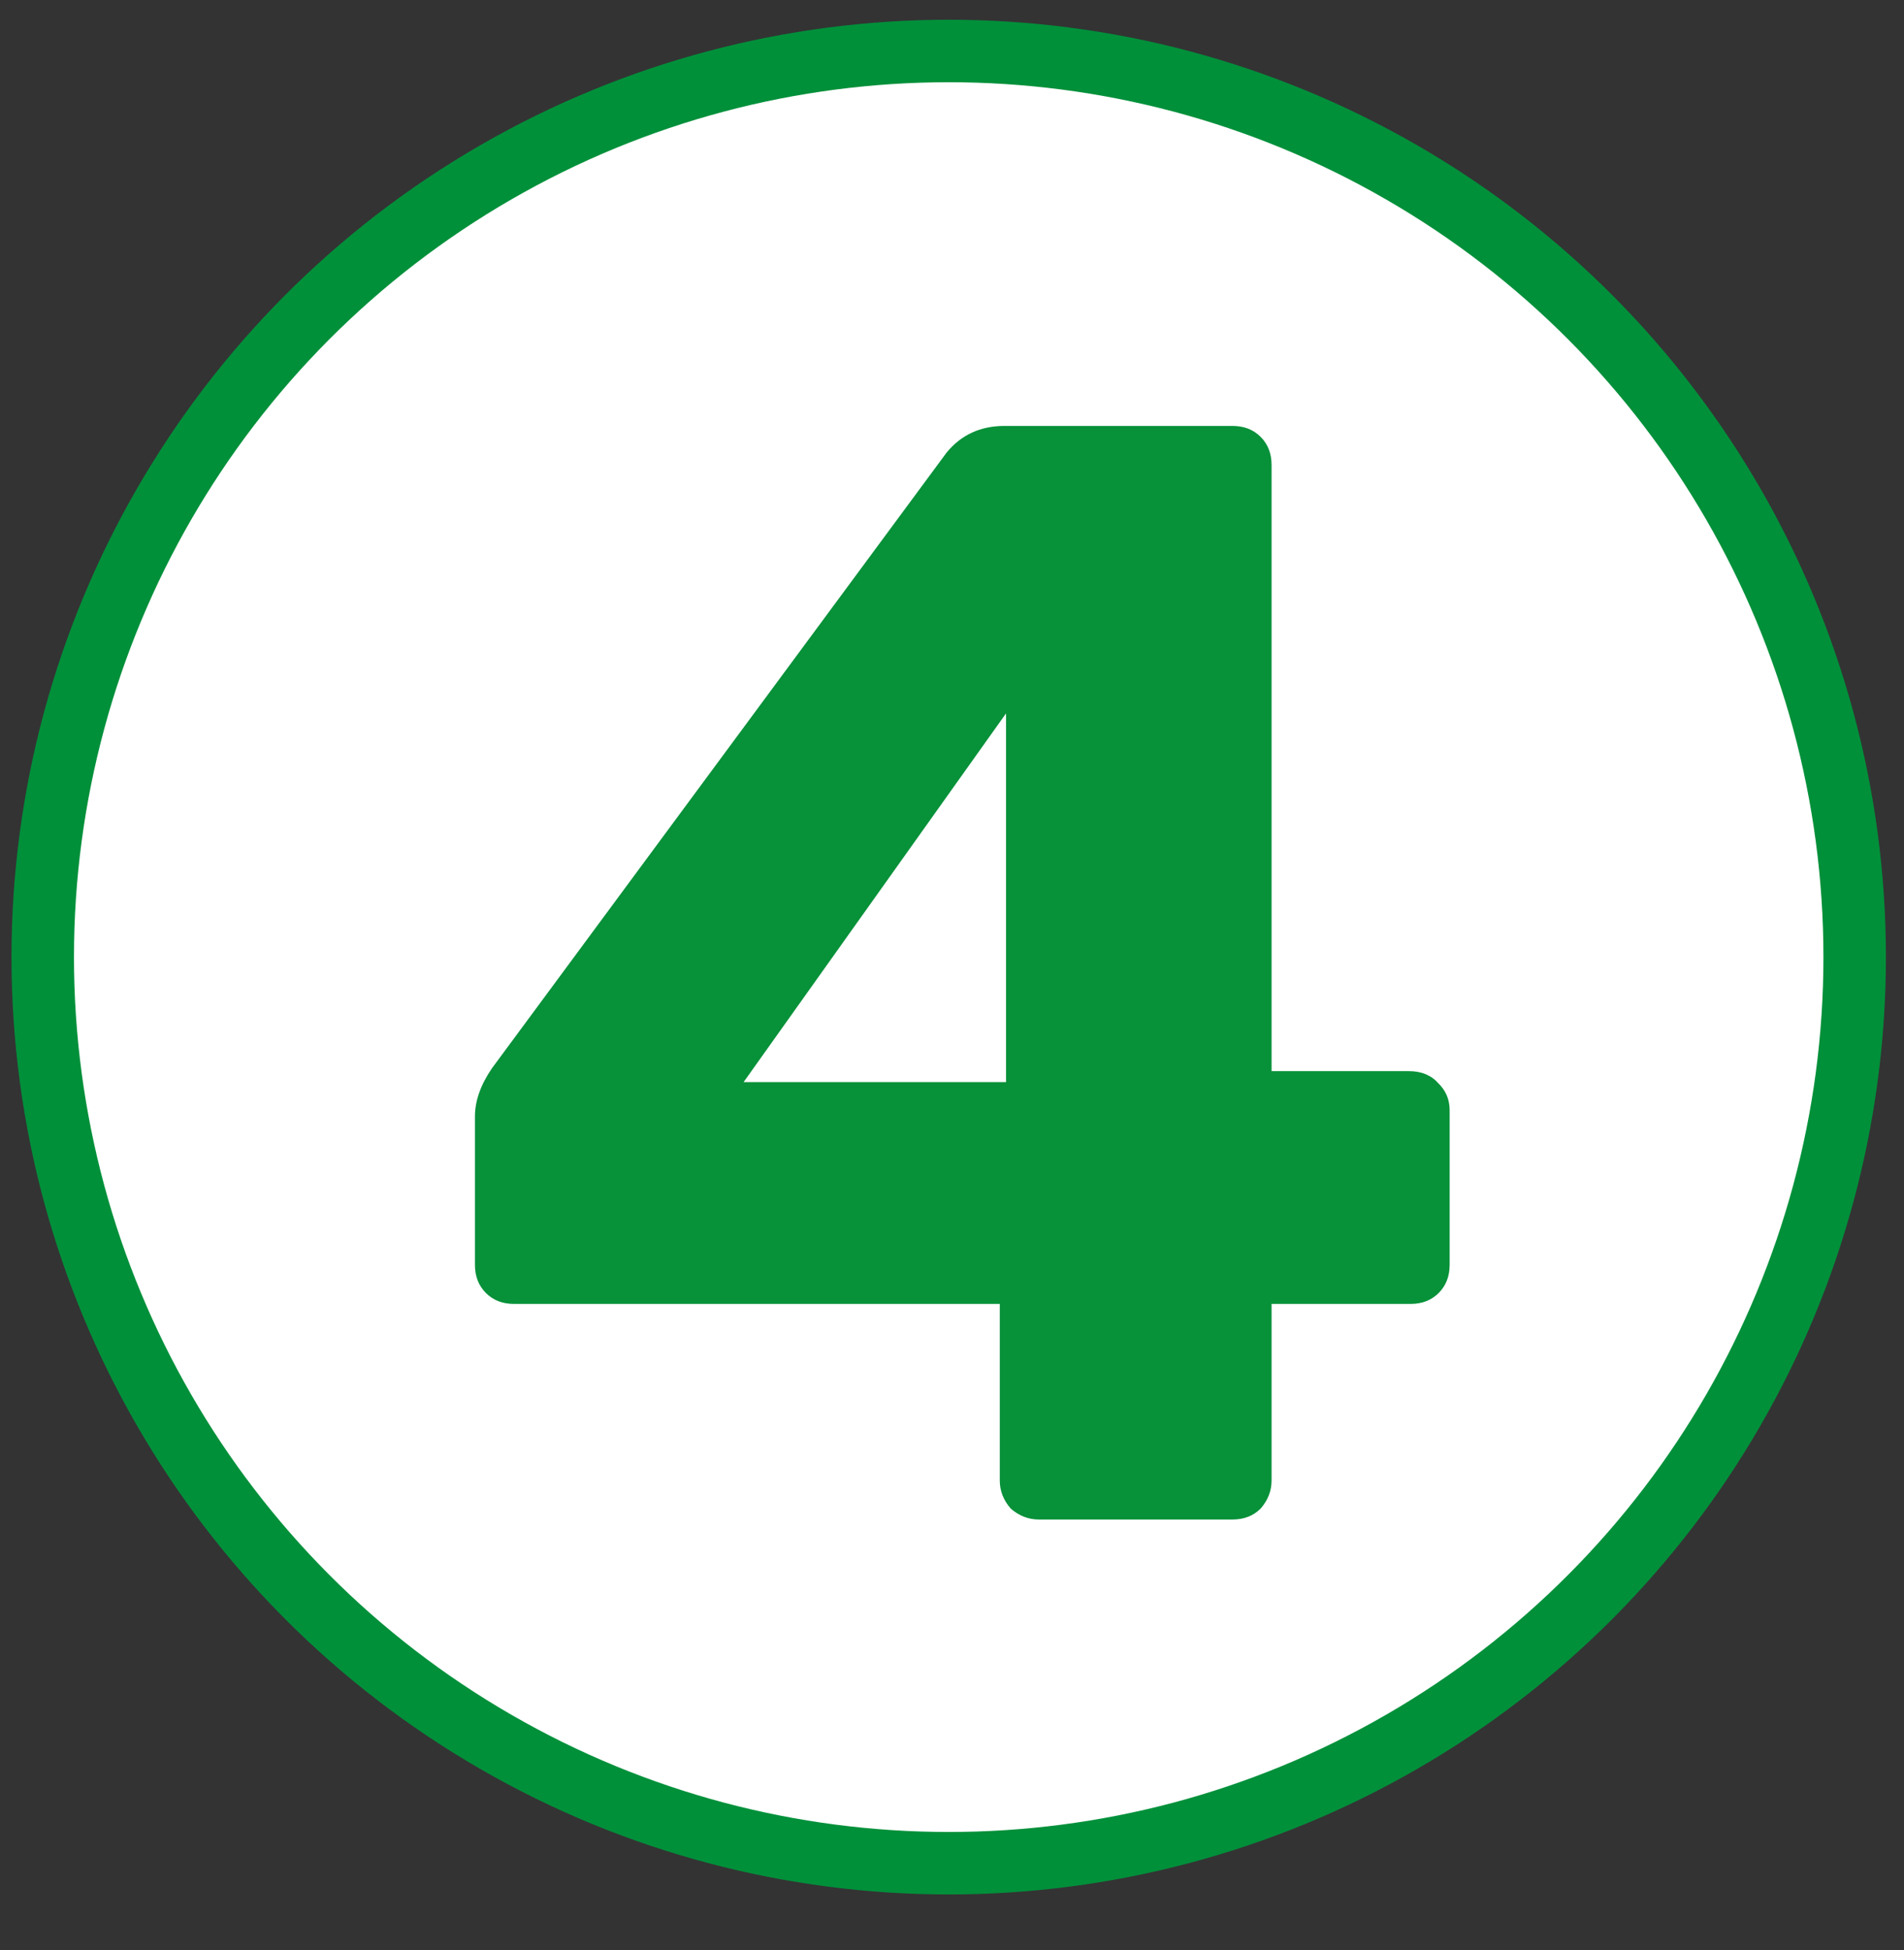 <svg xmlns="http://www.w3.org/2000/svg" width="60.947" height="62.421" fill="none" style=""><rect width="100%" height="100%" fill="#333333" stroke="none"/><rect id="backgroundrect" width="100%" height="100%" x="0" y="0" fill="none" stroke="none" class="selected" style=""/>



<g class="currentLayer" style=""><title>Layer 1</title><circle cx="30.368" cy="30.632" r="29" fill="white" stroke="#00903A" stroke-width="2" id="svg_2" class=""/><path d="M33.253,48.632 C32.92,48.632 32.62,48.515 32.353,48.282 C32.12,48.015 32.003,47.715 32.003,47.382 V41.732 H16.453 C16.086,41.732 15.786,41.615 15.553,41.382 C15.32,41.148 15.203,40.848 15.203,40.482 V35.732 C15.203,35.232 15.386,34.715 15.753,34.182 L30.303,14.482 C30.77,13.915 31.386,13.632 32.153,13.632 H39.453 C39.82,13.632 40.12,13.748 40.353,13.982 C40.586,14.215 40.703,14.515 40.703,14.882 V34.282 H45.103 C45.503,34.282 45.82,34.415 46.053,34.682 C46.286,34.915 46.403,35.198 46.403,35.532 V40.482 C46.403,40.848 46.286,41.148 46.053,41.382 C45.82,41.615 45.52,41.732 45.153,41.732 H40.703 V47.382 C40.703,47.715 40.586,48.015 40.353,48.282 C40.12,48.515 39.82,48.632 39.453,48.632 H33.253 zM32.203,34.632 V22.832 L23.803,34.632 H32.203 z" fill="#079139" id="svg_3" class=""/></g></svg>